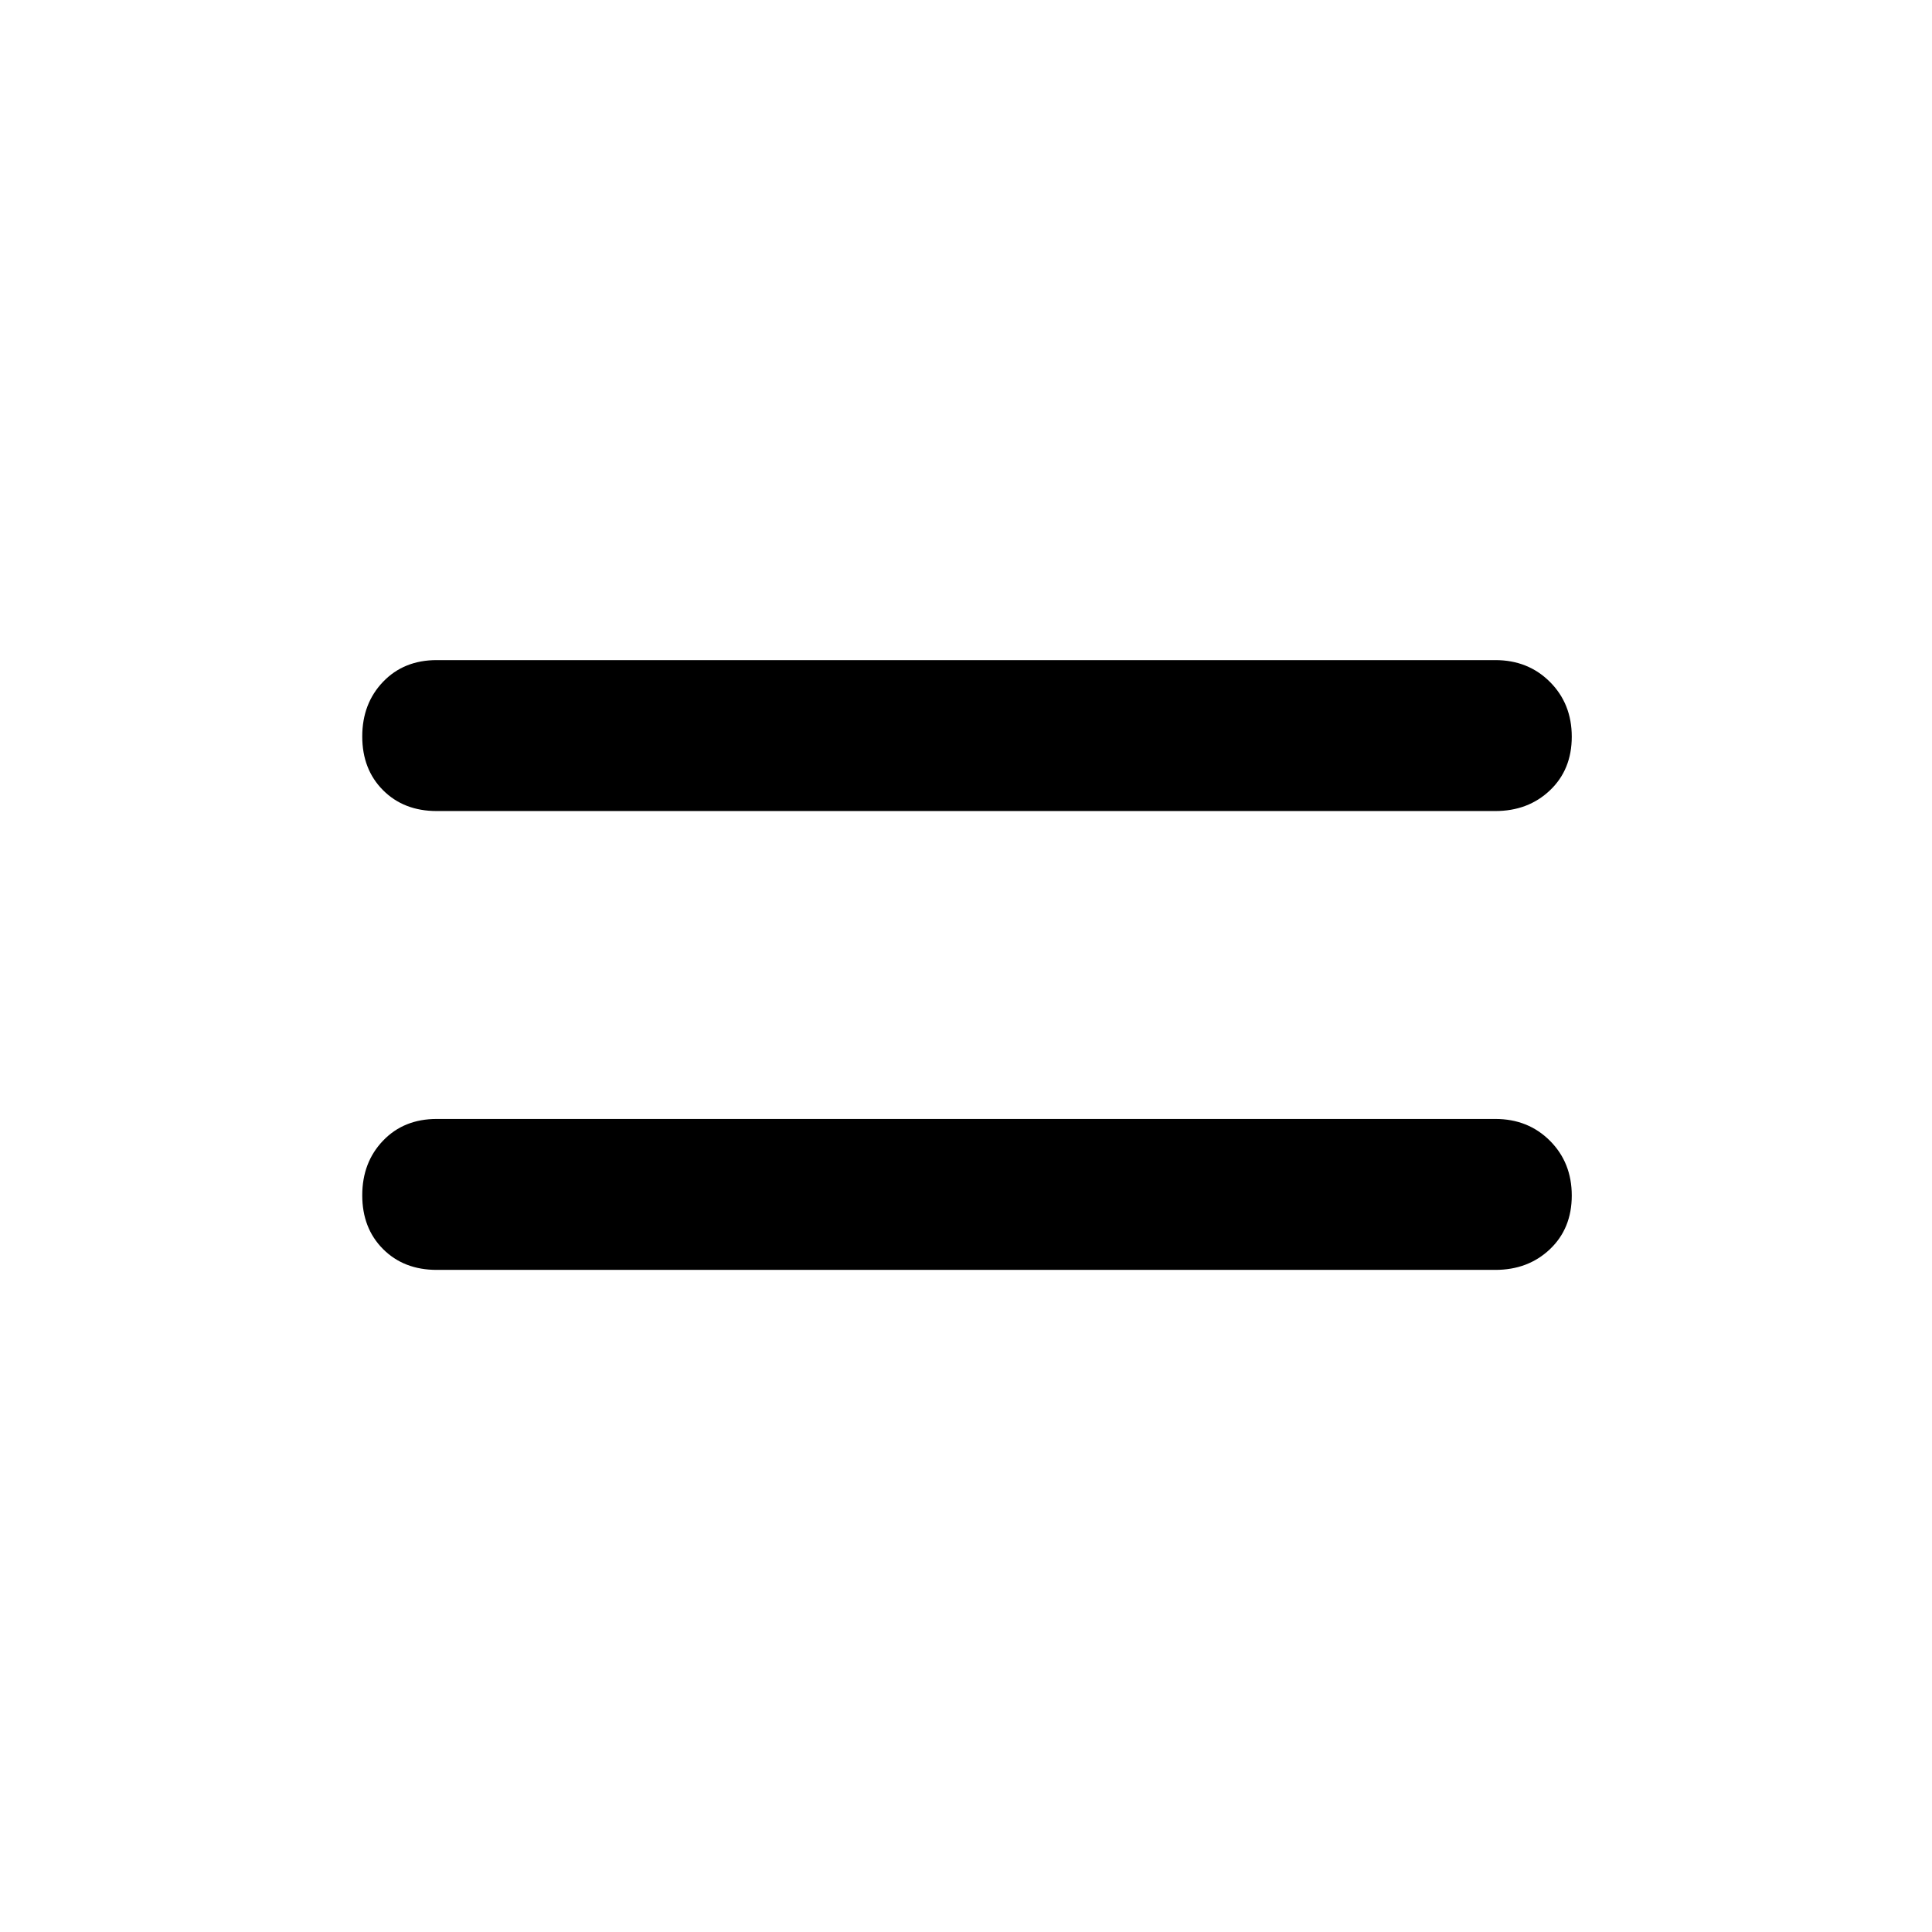 <svg xmlns="http://www.w3.org/2000/svg" height="48" viewBox="0 96 960 960" width="48"><path d="M217 727q-16.333 0-26.667-10.35Q180 706.299 180 689.941q0-16.358 10.333-27.149Q200.667 652 217 652h526q16.333 0 27.167 10.85Q781 673.701 781 690.059q0 16.358-10.833 26.649Q759.333 727 743 727H217Zm0-228q-16.333 0-26.667-10.35Q180 478.299 180 461.941q0-16.358 10.333-27.149Q200.667 424 217 424h526q16.333 0 27.167 10.85Q781 445.701 781 462.059q0 16.358-10.833 26.649Q759.333 499 743 499H217Z"/></svg>